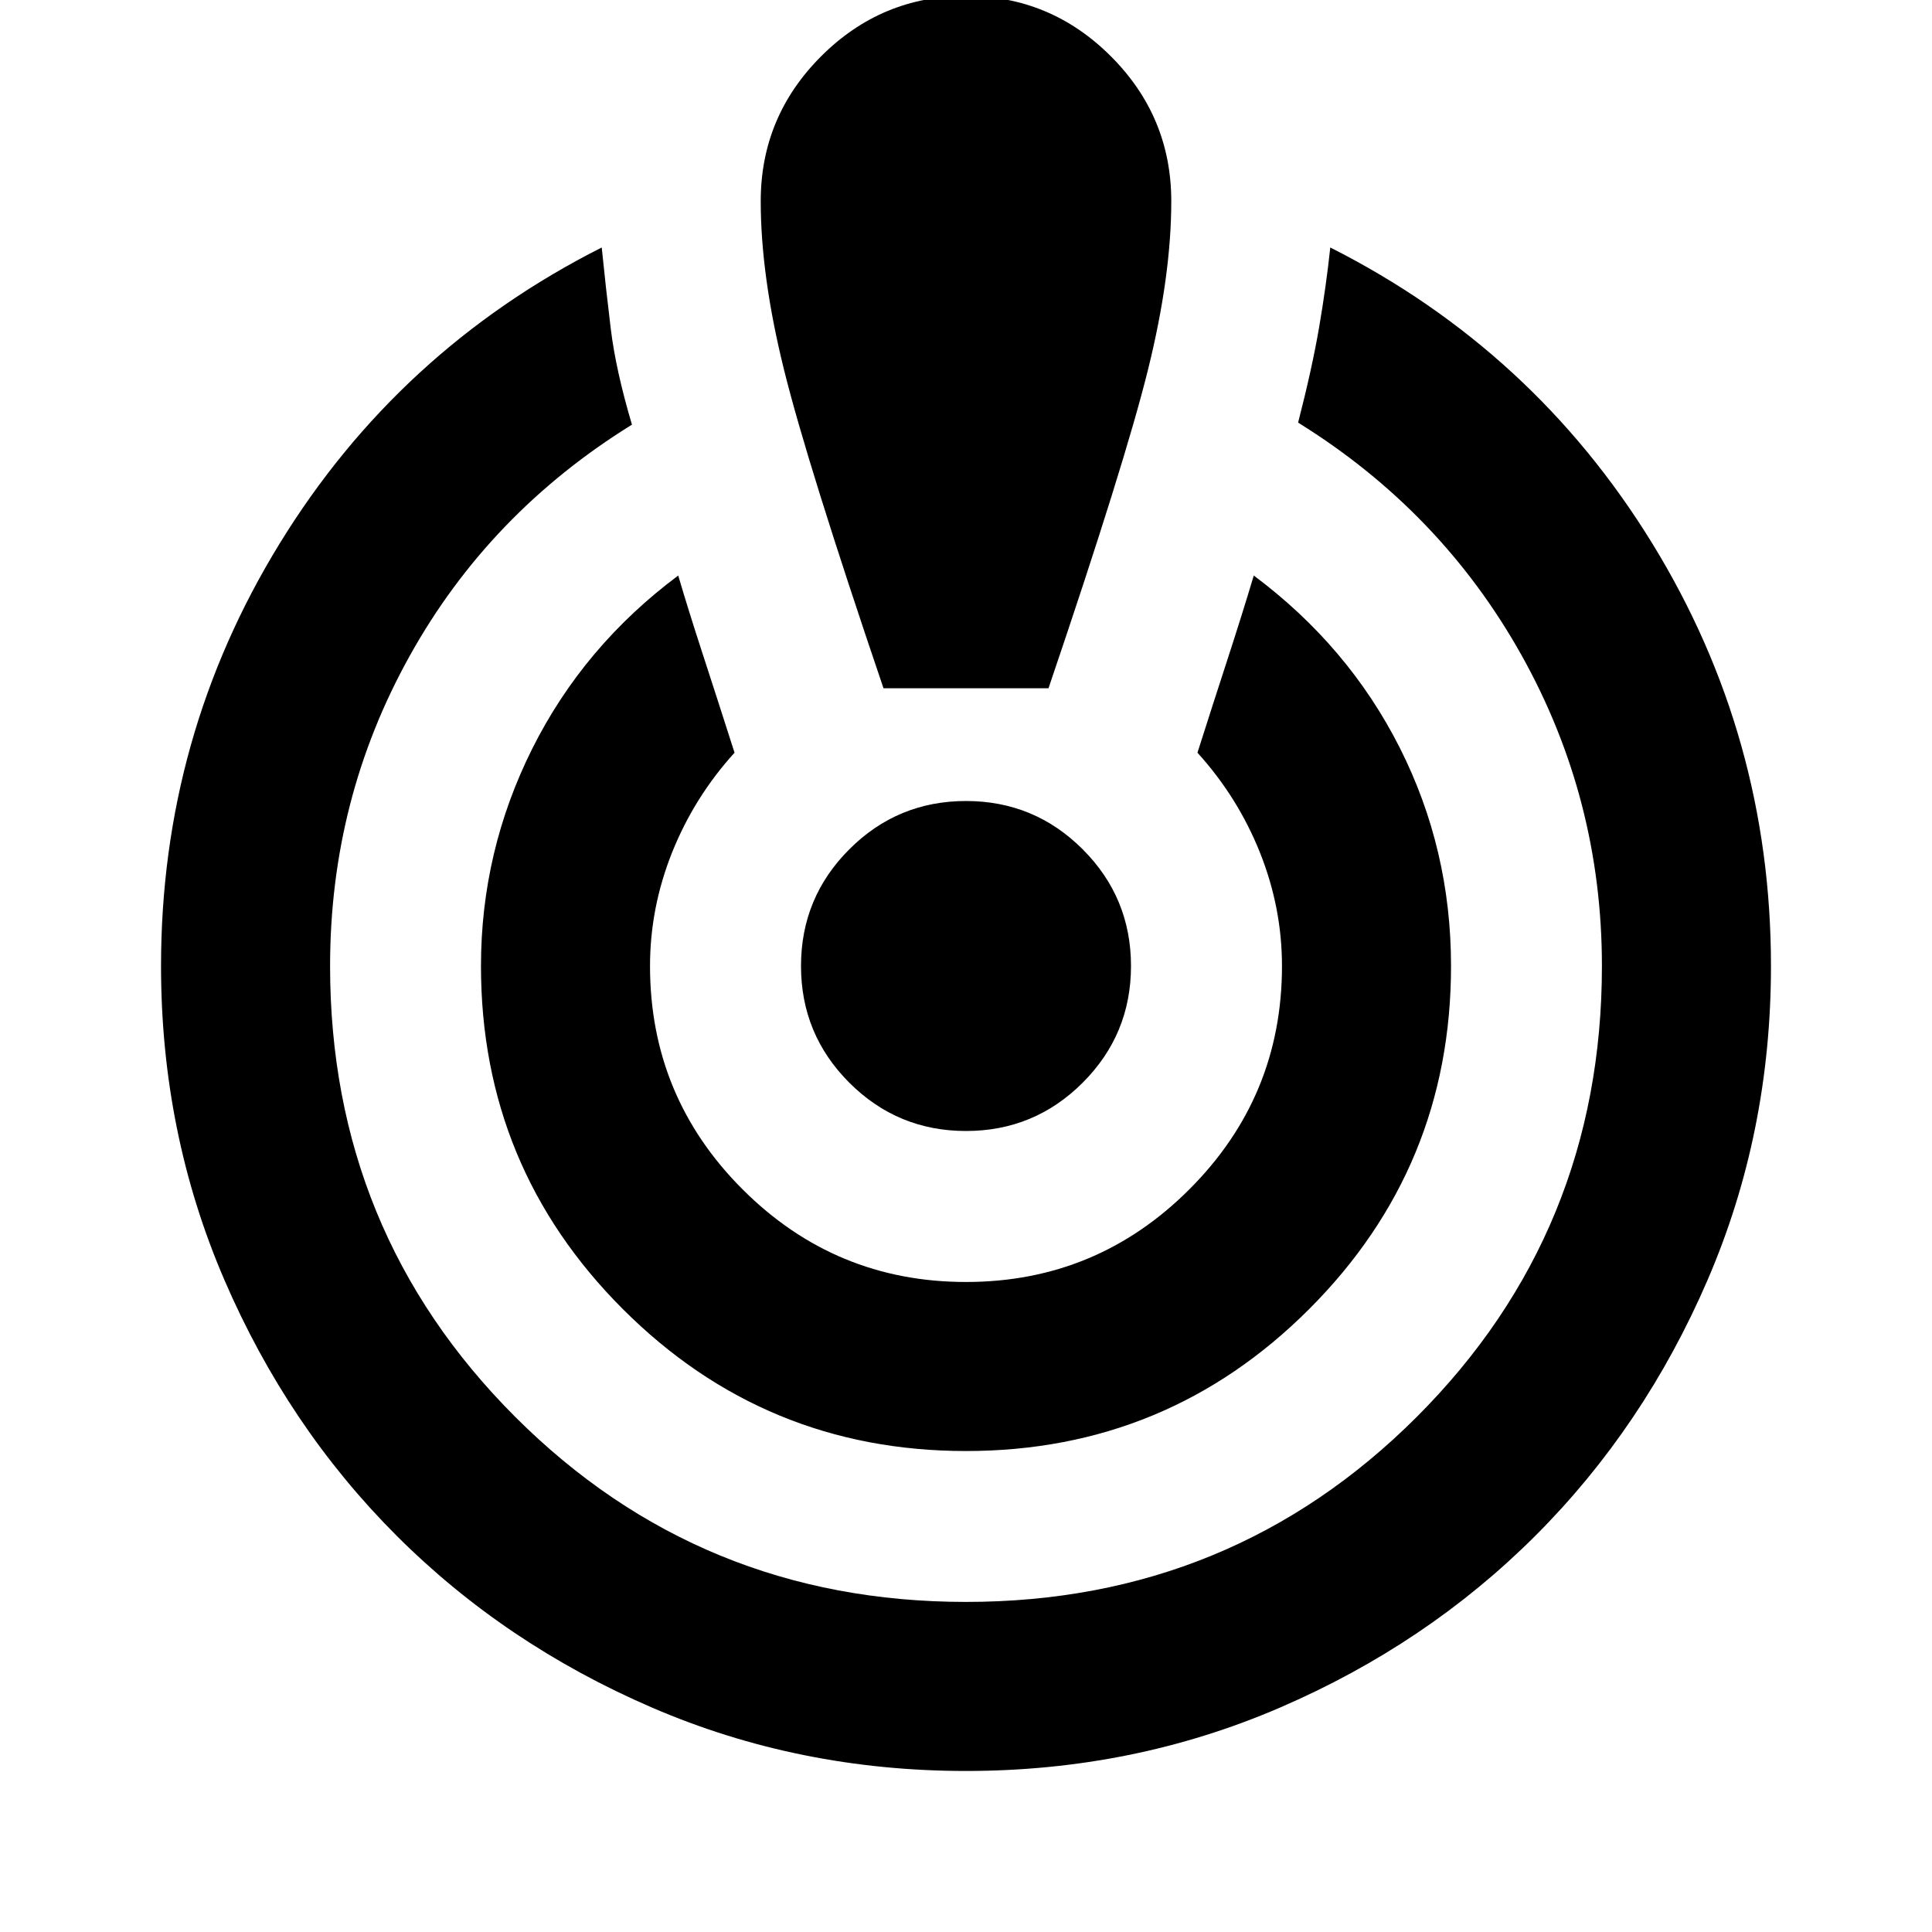 <svg xmlns="http://www.w3.org/2000/svg" height="20" width="20"><path d="M10 18.333q-1.729 0-3.25-.656t-2.646-1.781q-1.125-1.125-1.781-2.646-.656-1.521-.656-3.25 0-2.375 1.229-4.375t3.333-3.063q.042.417.094.844t.219.99q-1.48.916-2.302 2.396Q3.417 8.271 3.417 10q0 2.75 1.916 4.667Q7.25 16.583 10 16.583t4.667-1.916Q16.583 12.75 16.583 10q0-1.729-.833-3.219-.833-1.489-2.312-2.406.145-.563.218-.99.073-.427.115-.823 2.104 1.063 3.333 3.063T18.333 10q0 1.729-.656 3.25t-1.781 2.646q-1.125 1.125-2.646 1.781-1.521.656-3.25.656Zm0-3.312q-2.083 0-3.552-1.469Q4.979 12.083 4.979 10q0-1.188.531-2.25.532-1.062 1.511-1.792.104.354.25.802.146.448.333 1.032-.416.458-.646 1.031-.229.573-.229 1.177 0 1.354.958 2.312.959.959 2.313.959t2.312-.959q.959-.958.959-2.312 0-.604-.229-1.177-.23-.573-.646-1.031.166-.521.312-.969.146-.448.271-.865.979.73 1.511 1.782.531 1.052.531 2.26 0 2.083-1.469 3.552-1.469 1.469-3.552 1.469Zm-.854-7.896q-.792-2.333-1.031-3.302-.24-.969-.24-1.74 0-.875.625-1.5T10-.042q.875 0 1.5.625t.625 1.5q0 .771-.24 1.74-.239.969-1.031 3.302ZM10 11.708q-.708 0-1.208-.5T8.292 10q0-.708.5-1.208t1.208-.5q.708 0 1.208.5t.5 1.208q0 .708-.5 1.208t-1.208.5Z"/></svg>